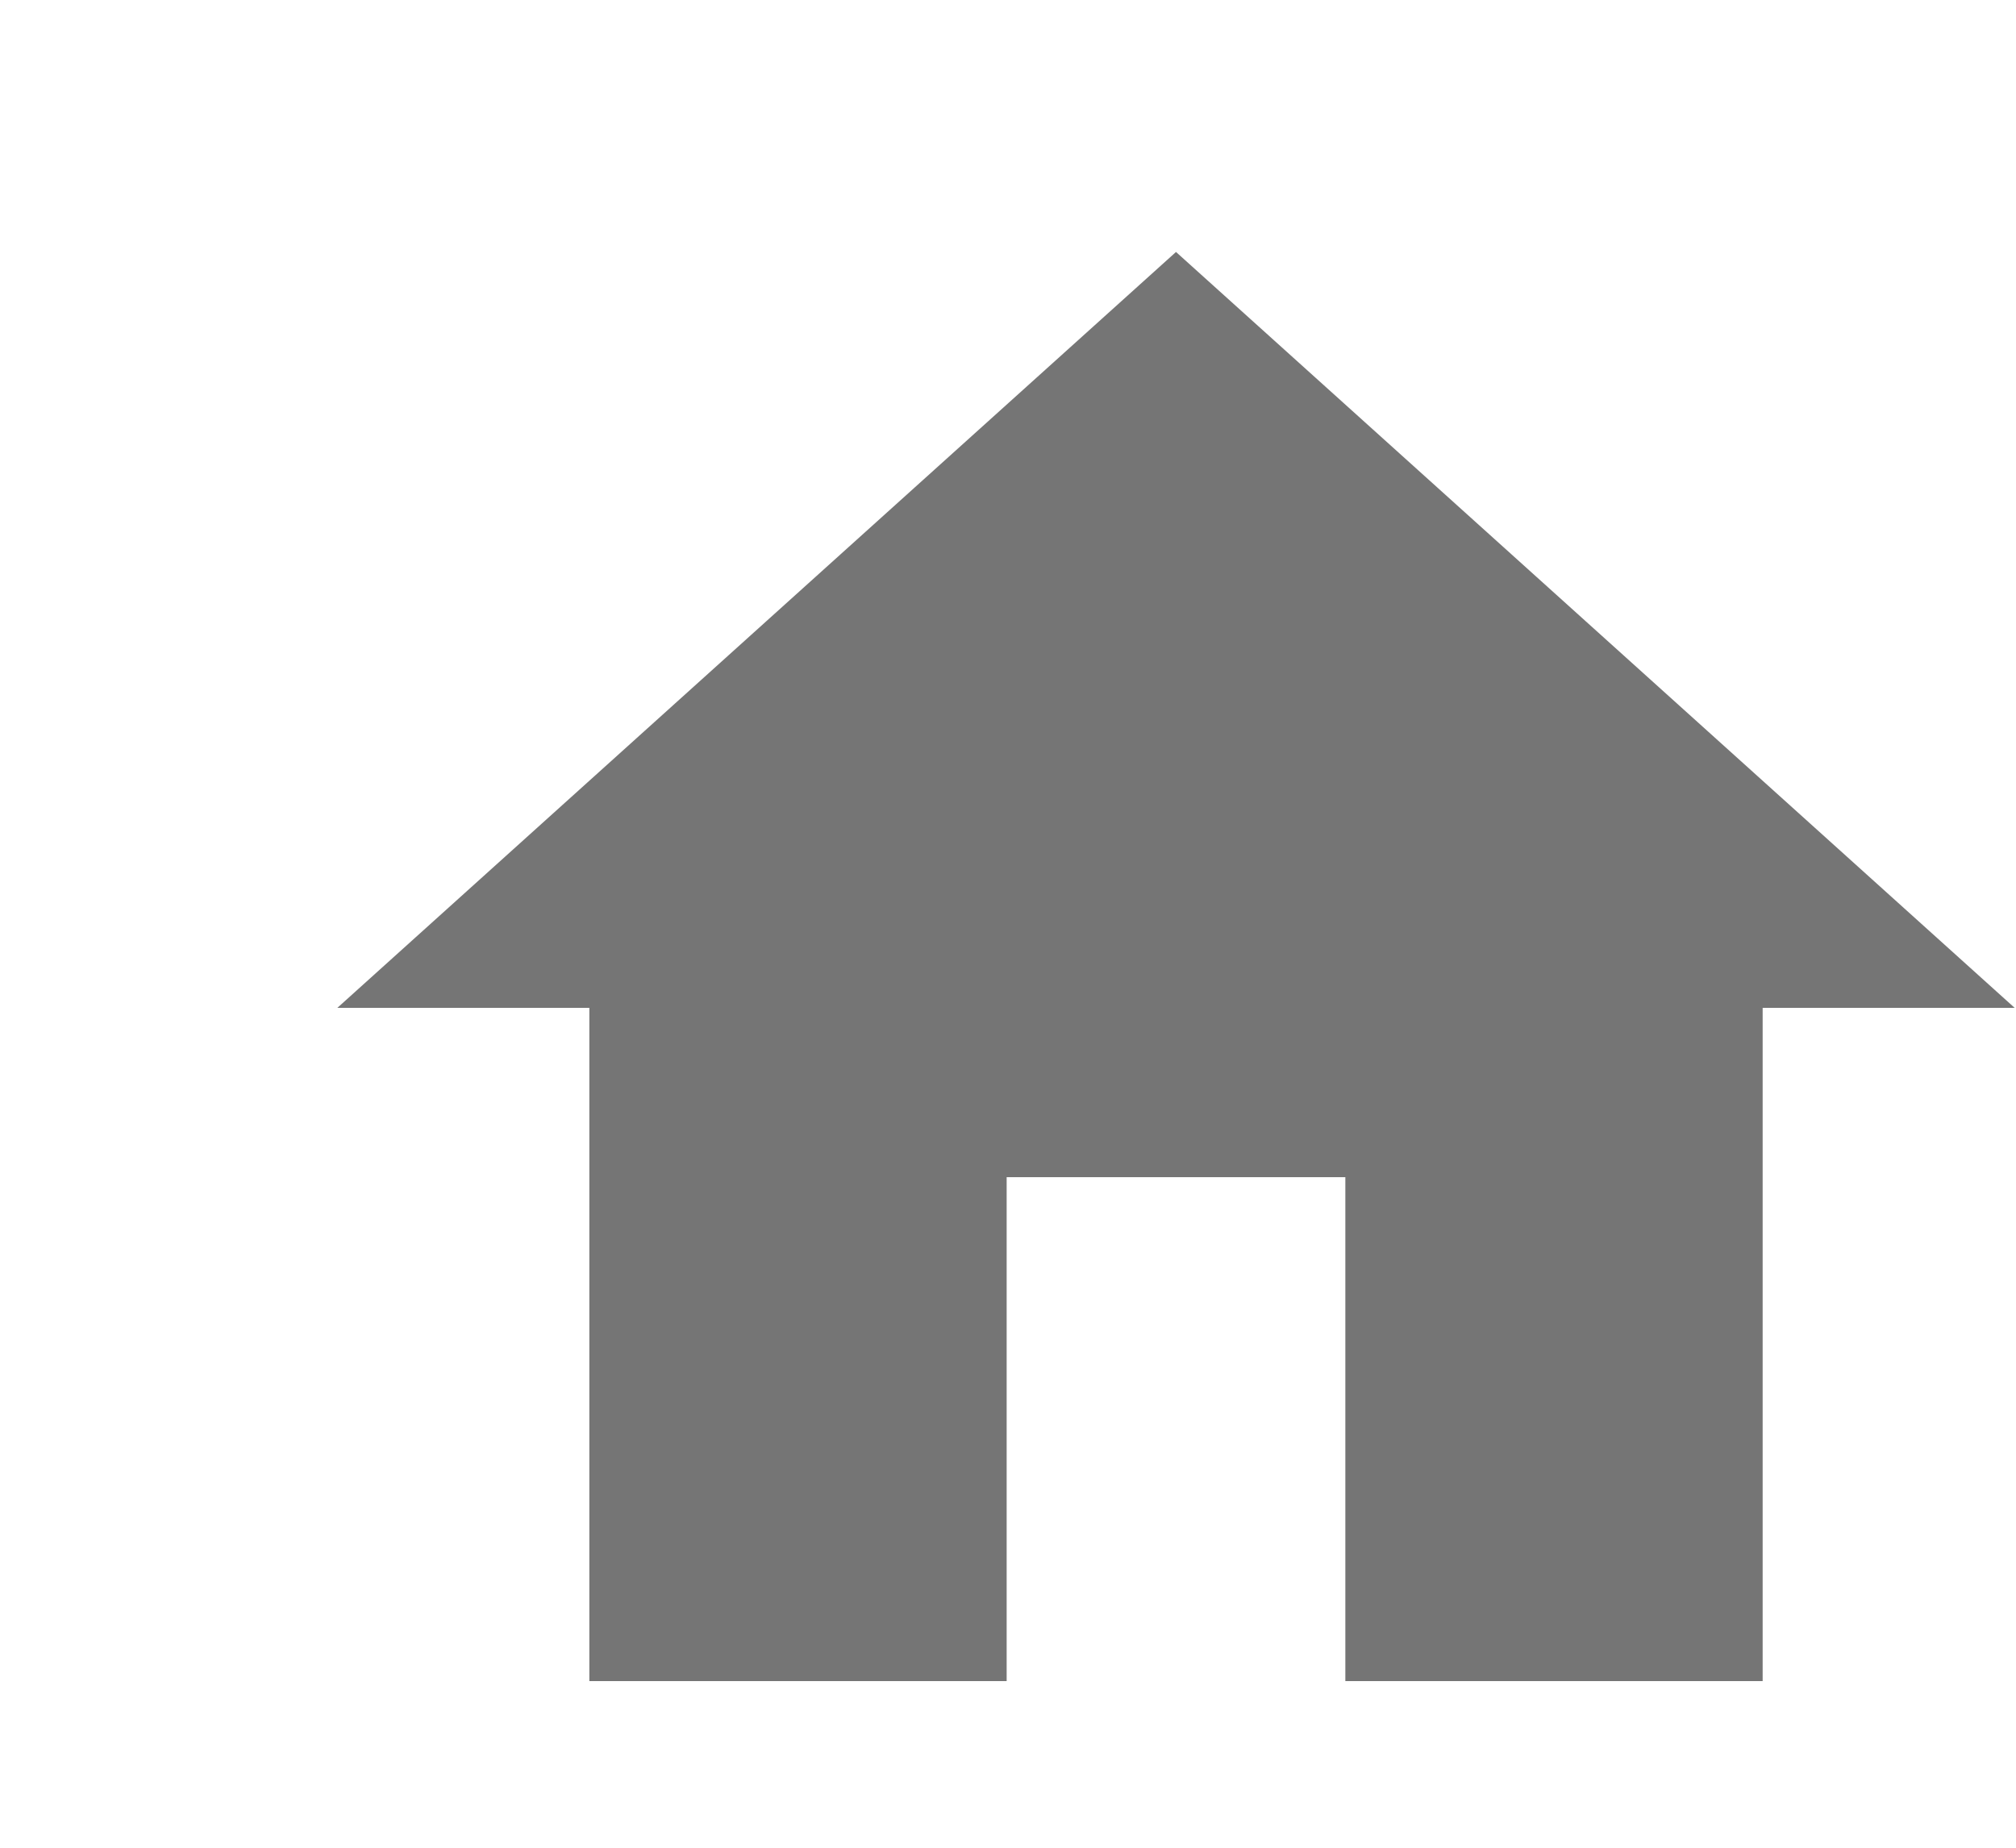 <svg width="24" height="22" viewBox="0 0 24 22" fill="none" xmlns="http://www.w3.org/2000/svg">
<path d="M11.984 20.016H7.016V12H4.016L14 3L23.984 12H20.984V20.016H16.016V14.016H11.984V20.016Z" fill="#757575"/>
</svg>

